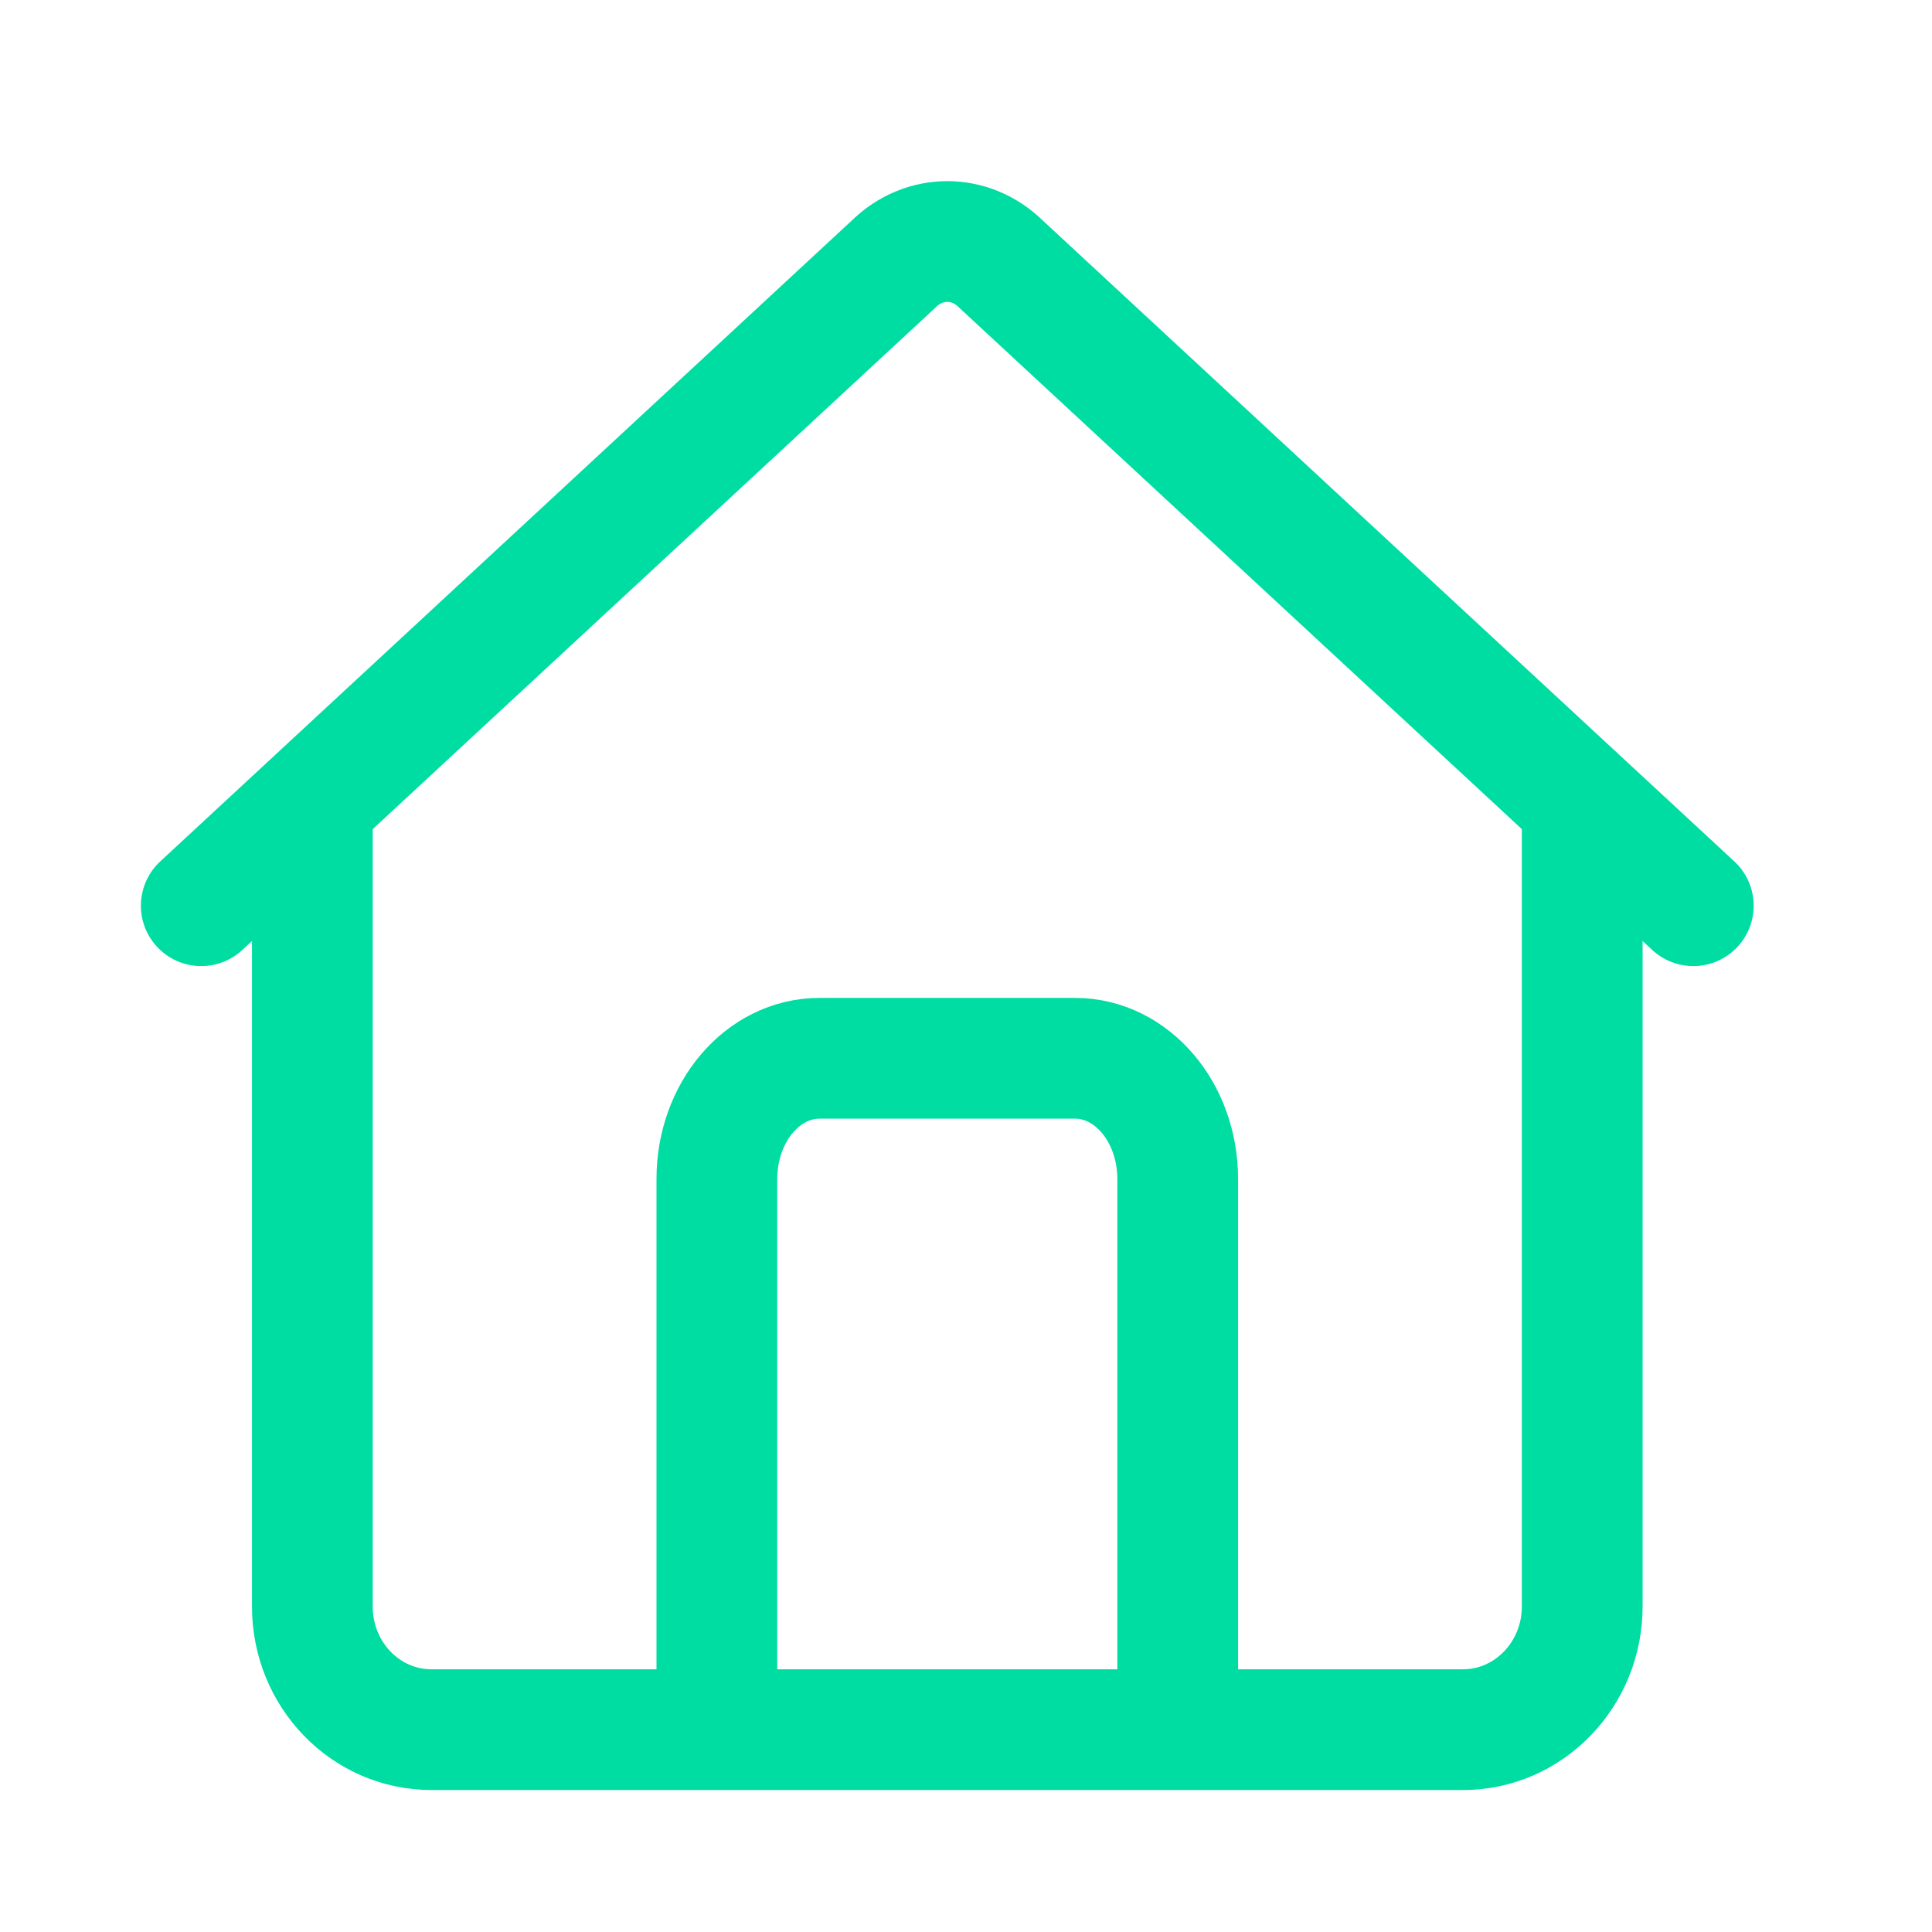 <svg width="64" height="64" viewBox="0 0 64 64" fill="none" xmlns="http://www.w3.org/2000/svg">
<path d="M6.667 30.003L29.6 8.75C30.613 7.75 32.147 7.75 33.16 8.75L56.093 30.003" stroke="#00DDA3" stroke-width="4" stroke-miterlimit="10" stroke-linecap="round"/>
<path d="M10.347 27.337V53.217C10.347 55.47 12.107 57.297 14.293 57.297H48.467C50.64 57.297 52.413 55.47 52.413 53.217V26.67" stroke="#00DDA3" stroke-width="4" stroke-miterlimit="10" stroke-linecap="round"/>
<path d="M23.747 56.057V39.057C23.747 36.843 25.267 35.057 27.147 35.057H35.613C37.493 35.057 39.013 36.843 39.013 39.057V56.057" stroke="#00DDA3" stroke-width="4" stroke-miterlimit="10" stroke-linecap="round"/>
</svg>
